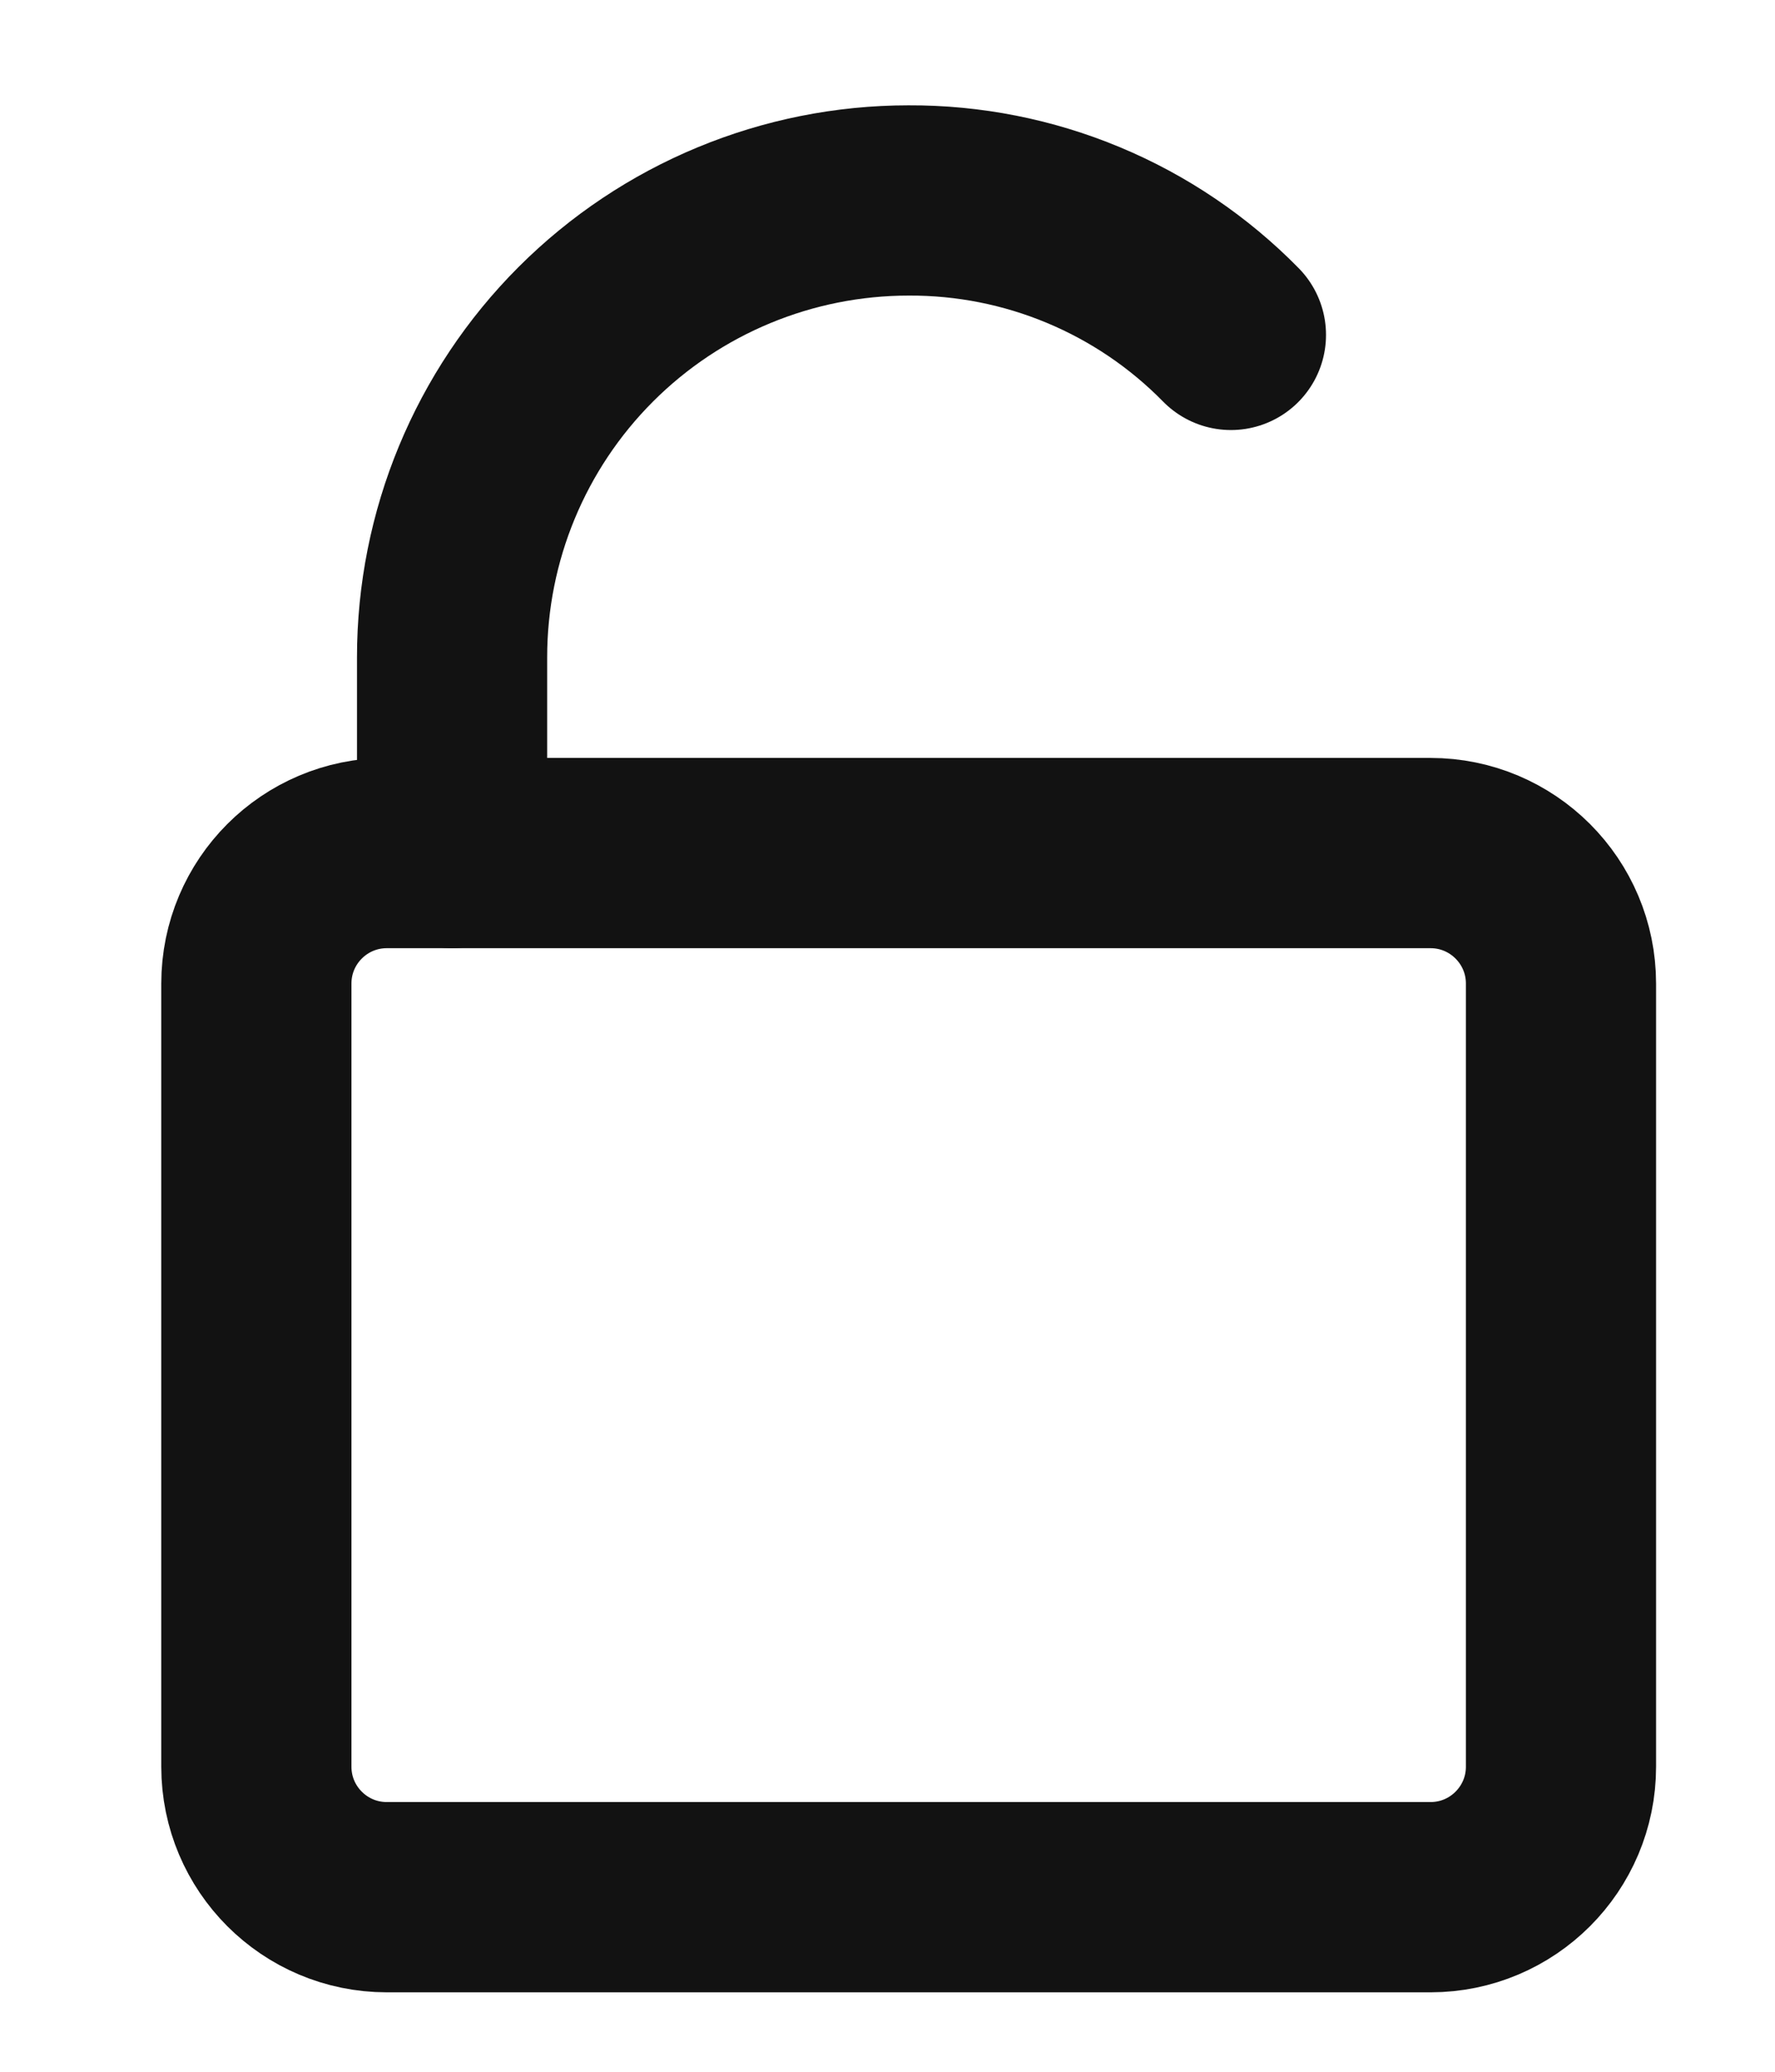 <svg width="42" height="49" viewBox="0 0 42 49" fill="none" xmlns="http://www.w3.org/2000/svg">
<path d="M33.849 20.176H9.153C7.448 20.176 6.066 21.558 6.066 23.263V41.785C6.066 43.489 7.448 44.871 9.153 44.871H33.849C35.553 44.871 36.936 43.489 36.936 41.785V23.263C36.936 21.558 35.553 20.176 33.849 20.176Z" stroke="#121212" stroke-width="4.5" stroke-linecap="round" stroke-linejoin="round"/>
<path d="M29.126 7.921C28.132 6.908 26.945 6.105 25.635 5.559C24.326 5.013 22.92 4.735 21.501 4.741C18.635 4.741 15.887 5.88 13.861 7.906C11.835 9.932 10.697 12.68 10.697 15.546V20.176" stroke="#121212" stroke-width="4.5" stroke-linecap="round" stroke-linejoin="round"/>
</svg>
